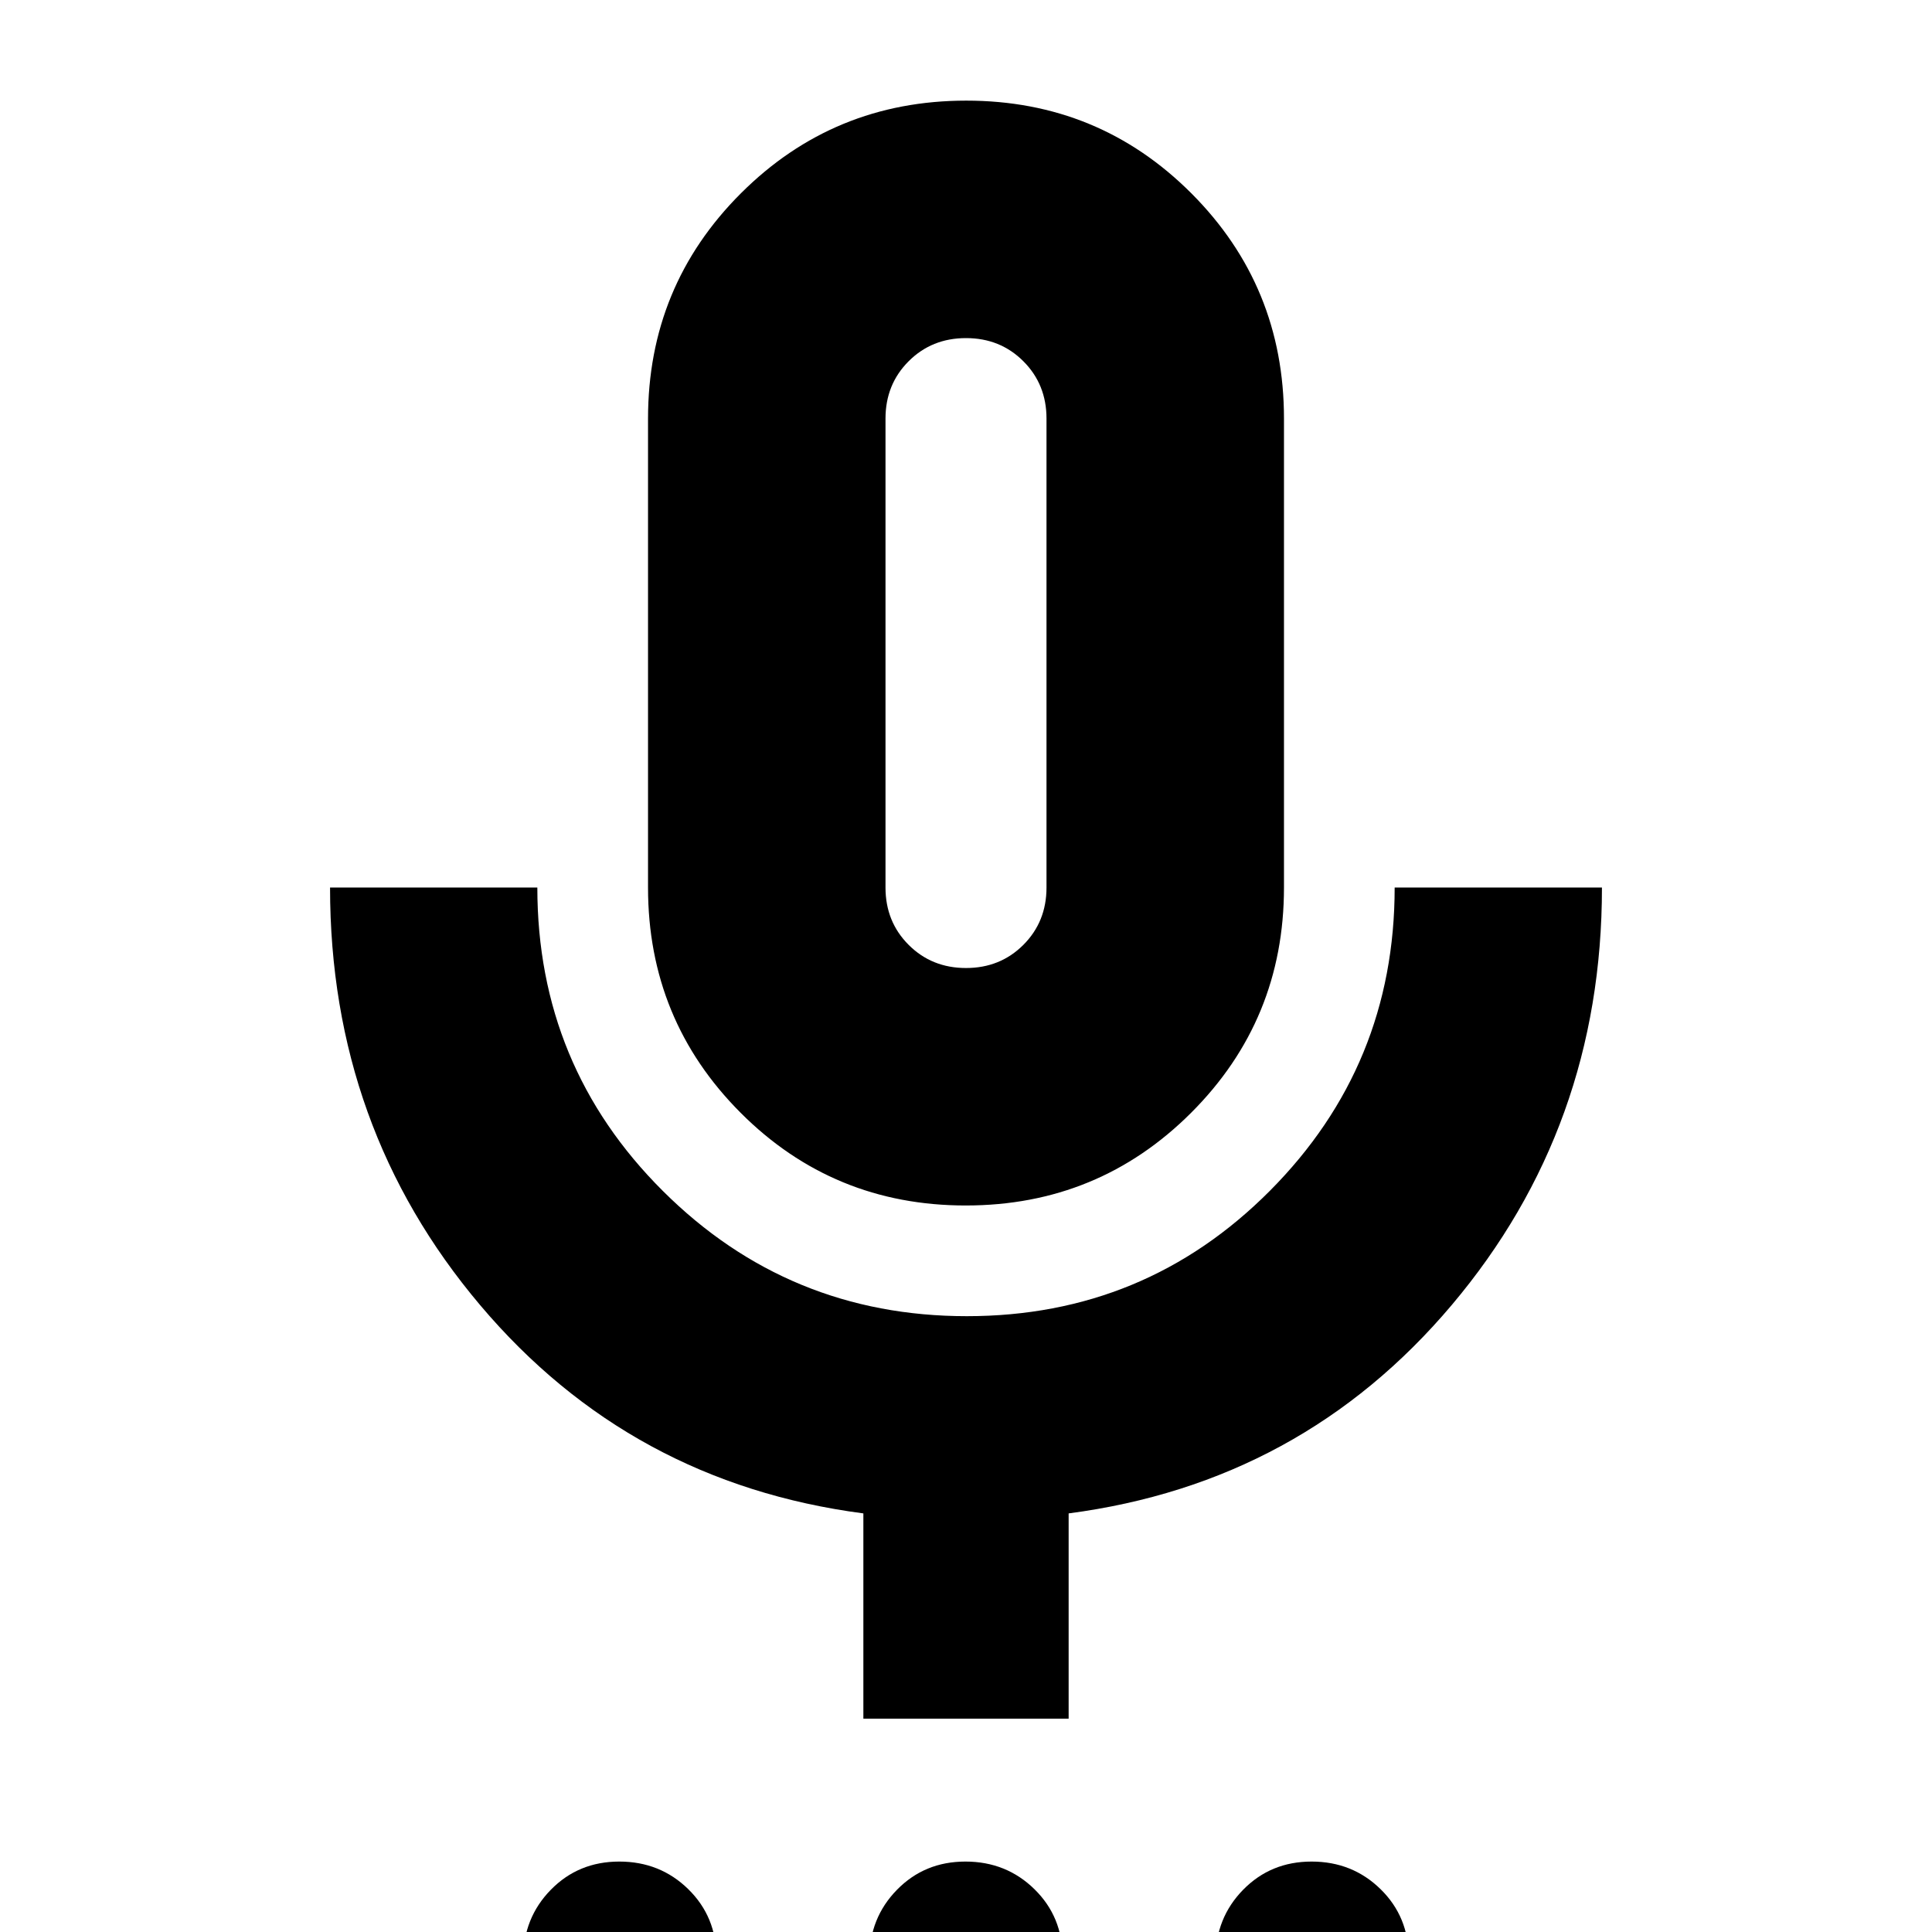 <svg xmlns="http://www.w3.org/2000/svg" height="20" viewBox="0 -960 960 960" width="20"><path d="M308.28 61Q288 61 274 47.28t-14-34Q260-7 273.72-21t34-14Q328-35 342-21.28t14 34Q356 33 342.28 47t-34 14Zm172 0Q460 61 446 47.28t-14-34Q432-7 445.72-21t34-14Q500-35 514-21.28t14 34Q528 33 514.28 47t-34 14Zm172 0Q632 61 618 47.28t-14-34Q604-7 617.72-21t34-14Q672-35 686-21.28t14 34Q700 33 686.28 47t-34 14Zm-172.4-422Q414-361 368-407.08 322-453.17 322-519v-233q0-65.83 46.12-111.92 46.12-46.08 112-46.08T592-863.92q46 46.09 46 111.92v233q0 65.83-46.12 111.92-46.12 46.08-112 46.08Zm.12-275Zm-51 530v-102q-115.8-15.18-190.4-103.47Q164-399.76 164-519h103q0 88.68 62.43 150.84t151 62.16Q569-306 631-368.3q62-62.31 62-150.7h103q0 119-74.6 207.41T531-208v102H429Zm51-373q17 0 28.5-11.5T520-519v-233q0-17-11.5-28.5T480-792q-17 0-28.5 11.5T440-752v233q0 17 11.5 28.5T480-479Z"/></svg>